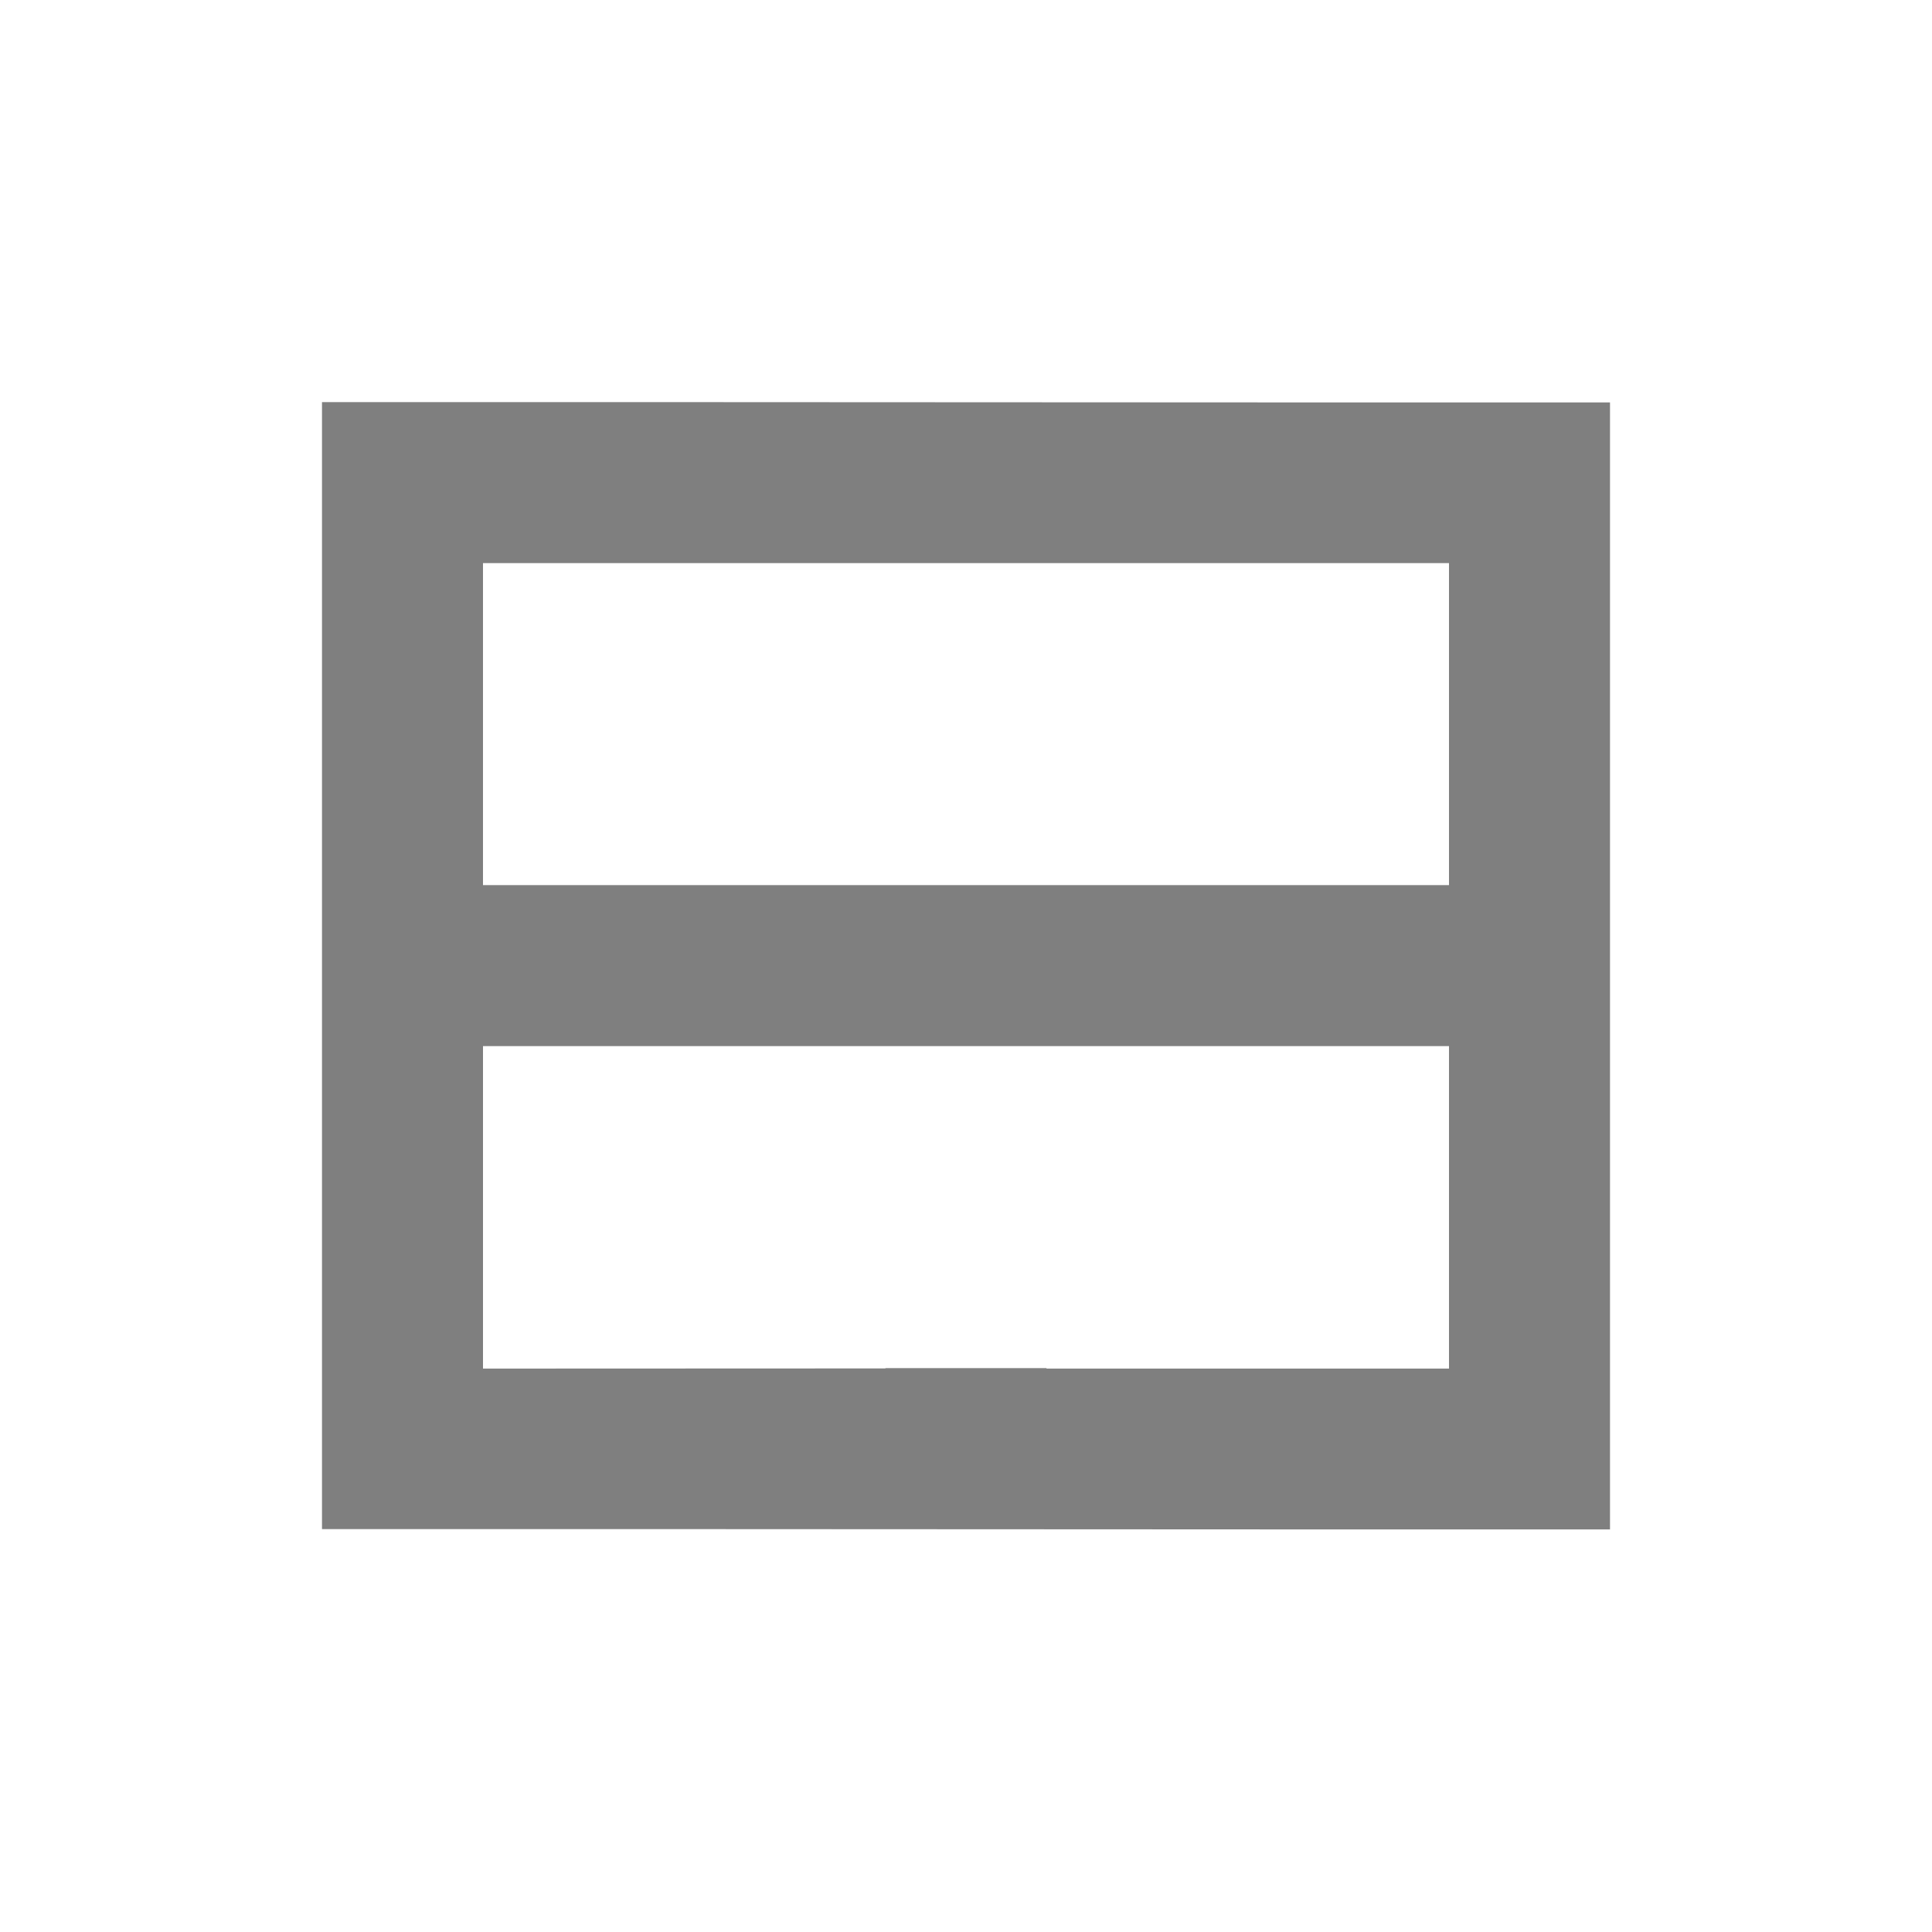 <?xml version="1.0" encoding="UTF-8" standalone="no"?>
<!-- Created with Inkscape (http://www.inkscape.org/) -->
<svg id="svg7384" xmlns:rdf="http://www.w3.org/1999/02/22-rdf-syntax-ns#" style="enable-background:new" xmlns="http://www.w3.org/2000/svg" xmlns:osb="http://www.openswatchbook.org/uri/2009/osb" height="24" width="24" version="1.1" xmlns:cc="http://creativecommons.org/ns#" xmlns:dc="http://purl.org/dc/elements/1.1/">
 <title id="title8473">Paper Symbolic Icon Theme</title>
 <g id="layer12" transform="translate(-505 -20.997)">
  <path id="rect5700" opacity=".5" d="m509 25.992v14c5.333-0.002 10.667 0.006 16 0.004v-14c-5.333 0.002-10.667-0.006-16-0.004zm2 2h5 7v0.004 3.996h-12v-3.996-0.004zm0 6h12v4 0.006h-5v-0.006h-2v0.004l-5 0.002v-0.006-4z"/>
 </g>
</svg>
